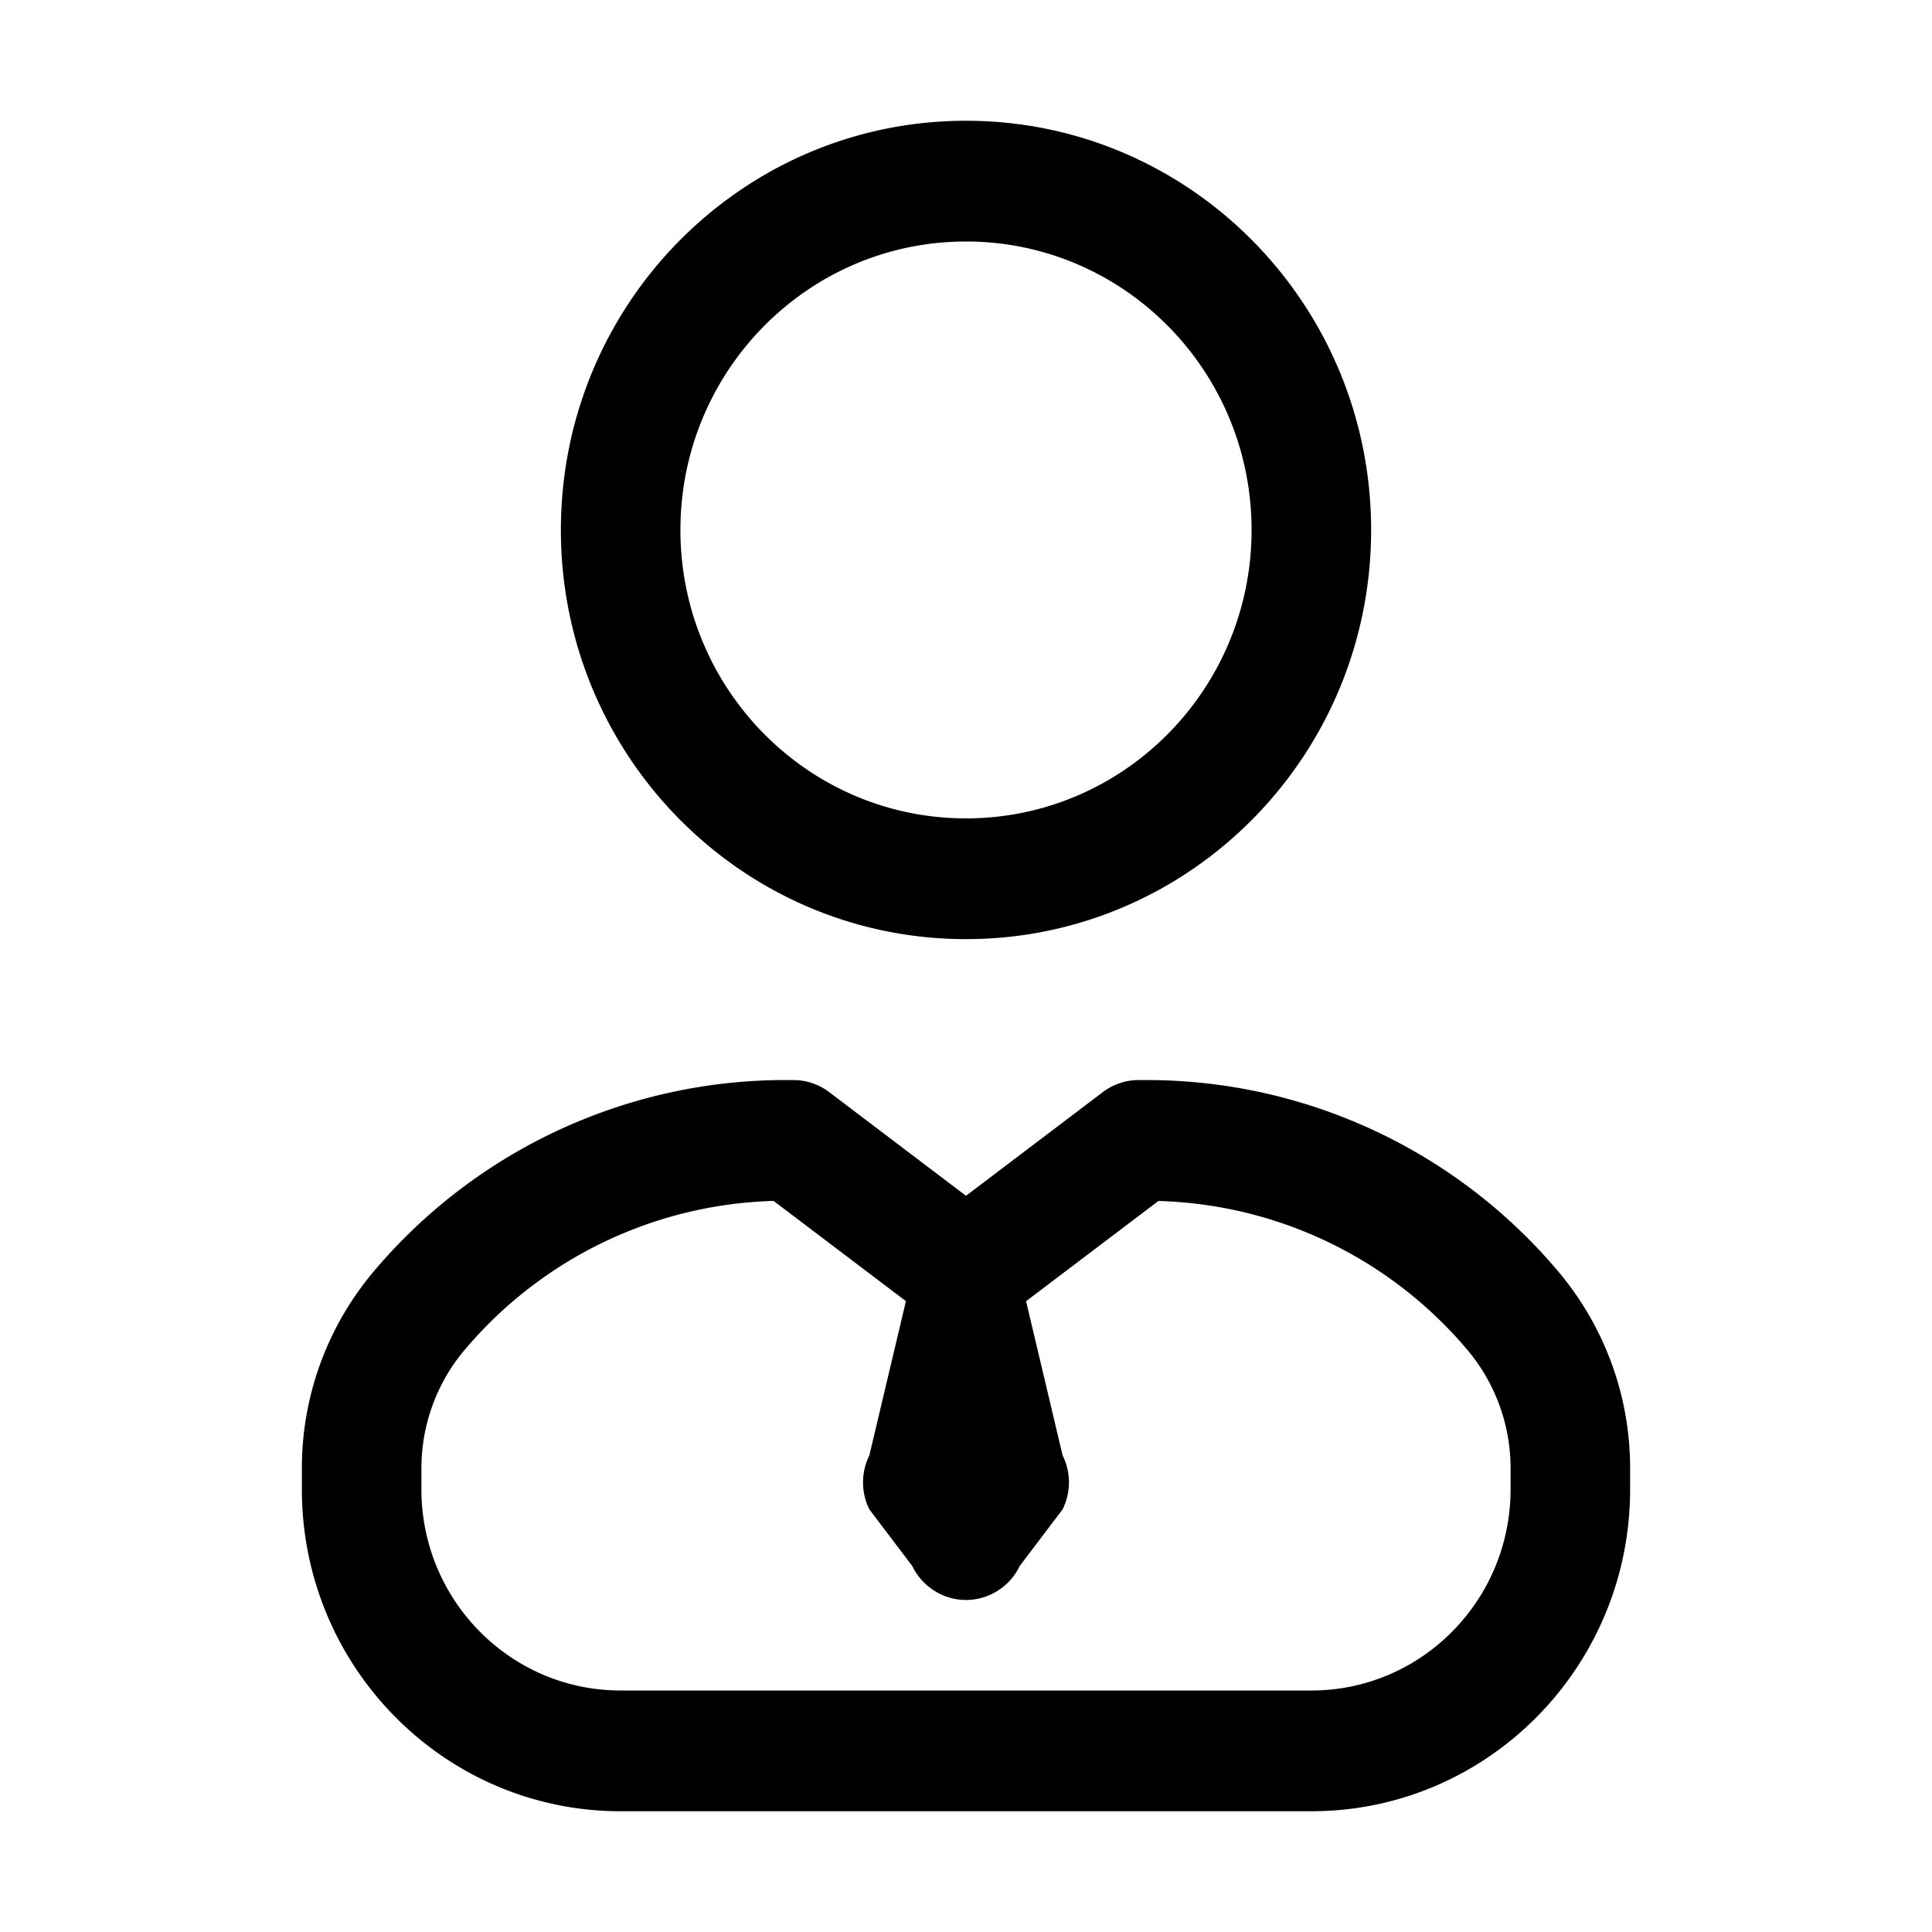 <svg xmlns="http://www.w3.org/2000/svg" width="32" height="32" fill="none"><path fill="#000" fill-rule="evenodd" d="M16 4c-2.612 0-4.73 2.14-4.73 4.778 0 2.638 2.118 4.777 4.73 4.777 2.612 0 4.73-2.139 4.73-4.777C20.73 6.139 18.612 4 16 4ZM9.29 8.778C9.29 5.035 12.294 2 16 2s6.71 3.035 6.71 6.778c0 3.743-3.004 6.777-6.71 6.777s-6.71-3.034-6.71-6.777ZM12.998 17.889a8.914 8.914 0 0 0-6.808 3.17A5.05 5.05 0 0 0 5 24.32v.348C5 27.612 7.364 30 10.28 30h11.44c2.916 0 5.28-2.388 5.28-5.333v-.347a5.05 5.05 0 0 0-1.19-3.26 8.914 8.914 0 0 0-6.808-3.171h-.142a.984.984 0 0 0-.594.2L16 19.806l-2.266-1.717a.984.984 0 0 0-.594-.2h-.142Zm-5.302 4.47a6.944 6.944 0 0 1 5.117-2.468l2.192 1.66-.606 2.555a1.01 1.01 0 0 0 0 .894l.711.938a.997.997 0 0 0 .495.479.975.975 0 0 0 .79 0 .988.988 0 0 0 .495-.48L17.6 25c.14-.282.14-.613 0-.894l-.605-2.554 2.192-1.66a6.944 6.944 0 0 1 5.117 2.466c.462.547.716 1.243.716 1.962v.347c0 1.84-1.477 3.333-3.3 3.333H10.28c-1.823 0-3.3-1.492-3.3-3.333v-.347c0-.72.254-1.415.716-1.962Z" clip-rule="evenodd"/></svg>